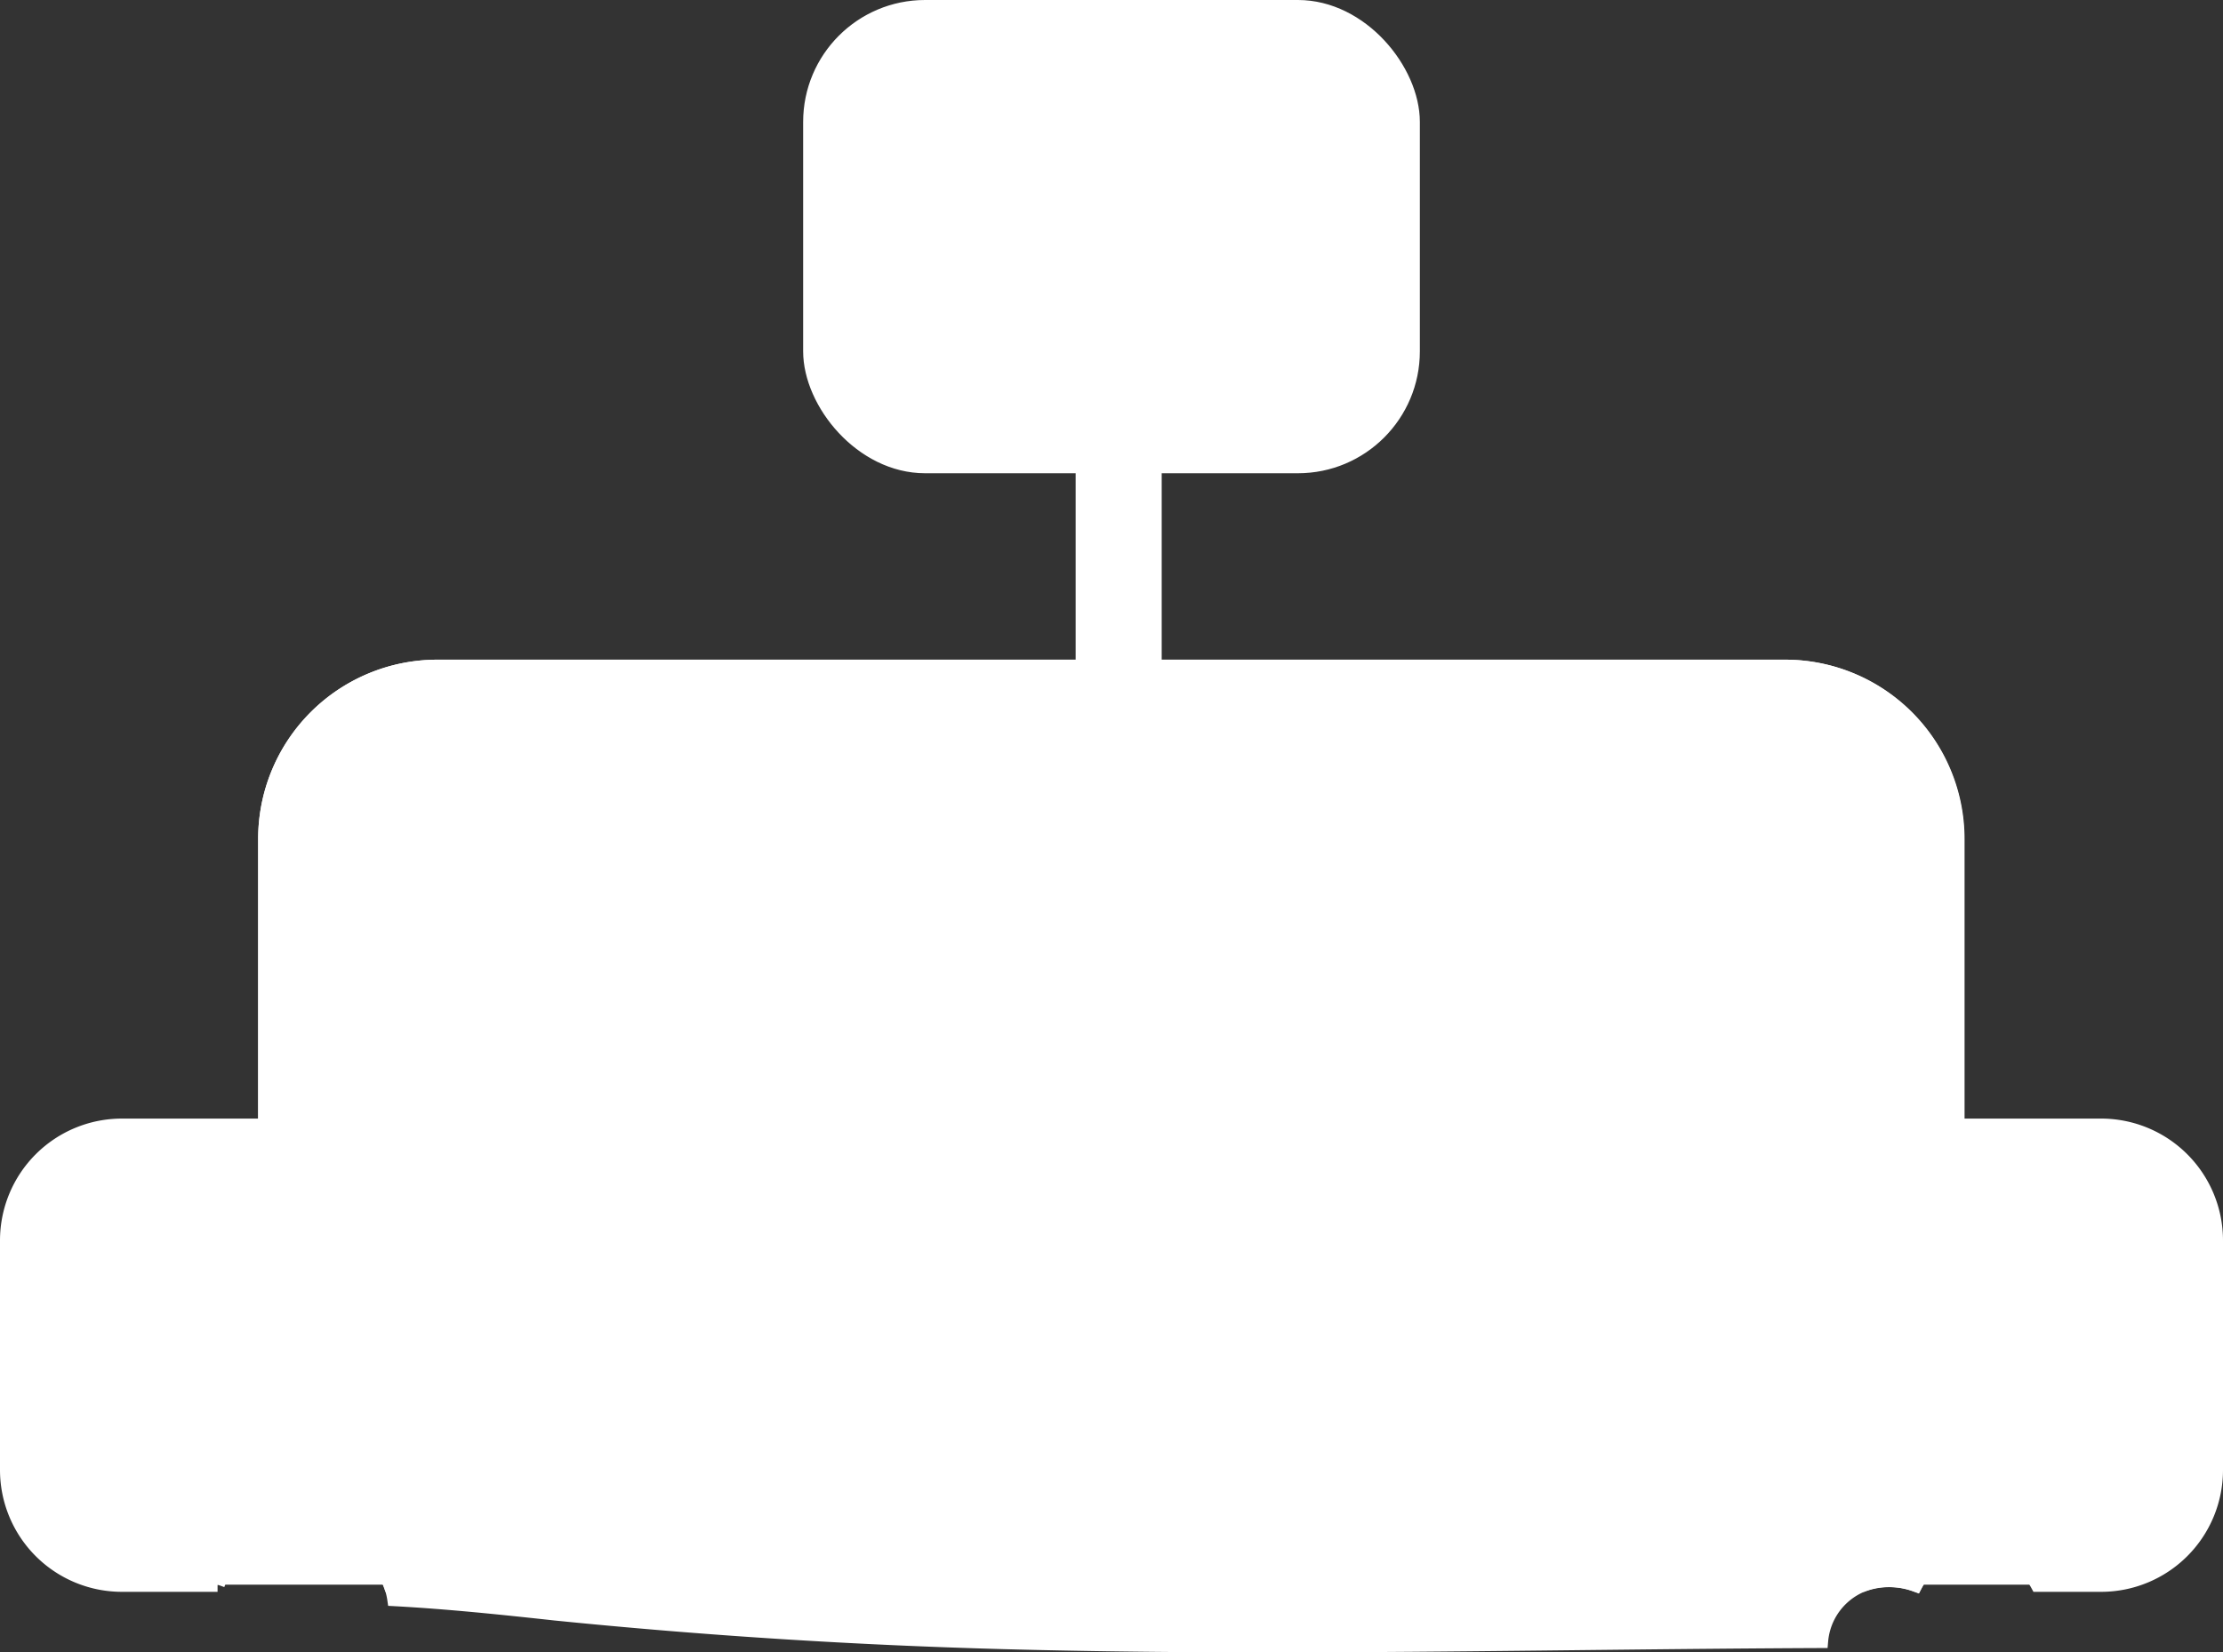 <svg id="Layer_1" data-name="Layer 1" xmlns="http://www.w3.org/2000/svg" viewBox="0 0 155 115.22"><rect x="0" y="0" width="155" height="115.22" fill="#333333" stroke="none"/><defs><style>.cls-1,.cls-2{fill:#fff;stroke:#fff;}.cls-1{stroke-miterlimit:10;}.cls-2{stroke-width:6px;}</style></defs><title>hierarchy_white</title><g id="hierarchy_4d4d4d" data-name="hierarchy 4d4d4d"><g id="Rectangle_56" data-name="Rectangle 56"><rect class="cls-1" x="56.5" y="0.5" width="42" height="32" rx="8"/><rect class="cls-2" x="59.5" y="3.5" width="36" height="26" rx="5"/></g><g id="Rectangle_57" data-name="Rectangle 57"><path class="cls-1" d="M34,78H8a8,8,0,0,0-8,8v16a8,8,0,0,0,8,8h6.67a4.55,4.55,0,0,1,4.44-3,5.3,5.3,0,0,1,1.59.24,5.3,5.3,0,0,1,1.59-.24,4.55,4.55,0,0,1,4.44,3H34a8,8,0,0,0,8-8V86A8,8,0,0,0,34,78Z" transform="translate(0.5 0.5)"/><rect class="cls-2" x="3.5" y="81.5" width="36" height="26" rx="5"/></g><g id="Rectangle_58" data-name="Rectangle 58"><rect class="cls-1" x="56.5" y="78.5" width="42" height="32" rx="8"/><rect class="cls-2" x="59.5" y="81.5" width="36" height="26" rx="5"/></g><g id="Rectangle_59" data-name="Rectangle 59"><path class="cls-1" d="M146,78H120a8,8,0,0,0-8,8v16a8,8,0,0,0,8,8h9.39a5.35,5.35,0,0,1,3.67,0,4.85,4.85,0,0,1,8.52,0H146a8,8,0,0,0,8-8V86A8,8,0,0,0,146,78Z" transform="translate(0.5 0.5)"/><rect class="cls-2" x="115.5" y="81.5" width="36" height="26" rx="5"/></g><line id="Line_24" data-name="Line 24" class="cls-2" x1="78" y1="81" x2="78" y2="31"/><g id="Path_51" data-name="Path 51"><path class="cls-1" d="M124,46H30A12,12,0,0,0,18,58v49.16a5.65,5.65,0,0,1,1.11-.11,5.37,5.37,0,0,1,1.56.24,5.46,5.46,0,0,1,1.62-.24A4.62,4.62,0,0,1,27,111c3.72.2,7.45.59,11.2,1q15.68,1.58,31.41,2c19,.51,37.91,0,56.86-.08a4.65,4.65,0,0,1,4.78-4.25,5.3,5.3,0,0,1,1.8.31,4.42,4.42,0,0,1,2.93-2.36V58A12,12,0,0,0,124,46Z" transform="translate(0.5 0.5)"/><path class="cls-1" d="M132.34,78.18a4.21,4.21,0,0,1,.51,0,6.49,6.49,0,0,1,.78.06,5.2,5.2,0,0,1,.69-.06,4.93,4.93,0,0,1,.55,0h0c.16,0,.3,0,.46,0a5.92,5.92,0,0,1,.62-.06V58a12,12,0,0,0-12-12H30A12,12,0,0,0,18,58V78.26q.3,0,.6,0c.12,0,.22,0,.33,0a4.41,4.41,0,0,1,.52,0l.18,0,.3,0H20a4.89,4.89,0,0,1,.54,0l.34,0,.47,0,.35,0,.43,0,.34,0,.47,0a5.19,5.19,0,0,1,.7.07l.36,0V58a6,6,0,0,1,6-6h94a6,6,0,0,1,6,6V78.16l.42,0a5.17,5.17,0,0,1,.57,0h.28c.14,0,.29,0,.44,0A6.26,6.26,0,0,1,132.34,78.18Z" transform="translate(0.5 0.5)"/></g></g></svg>